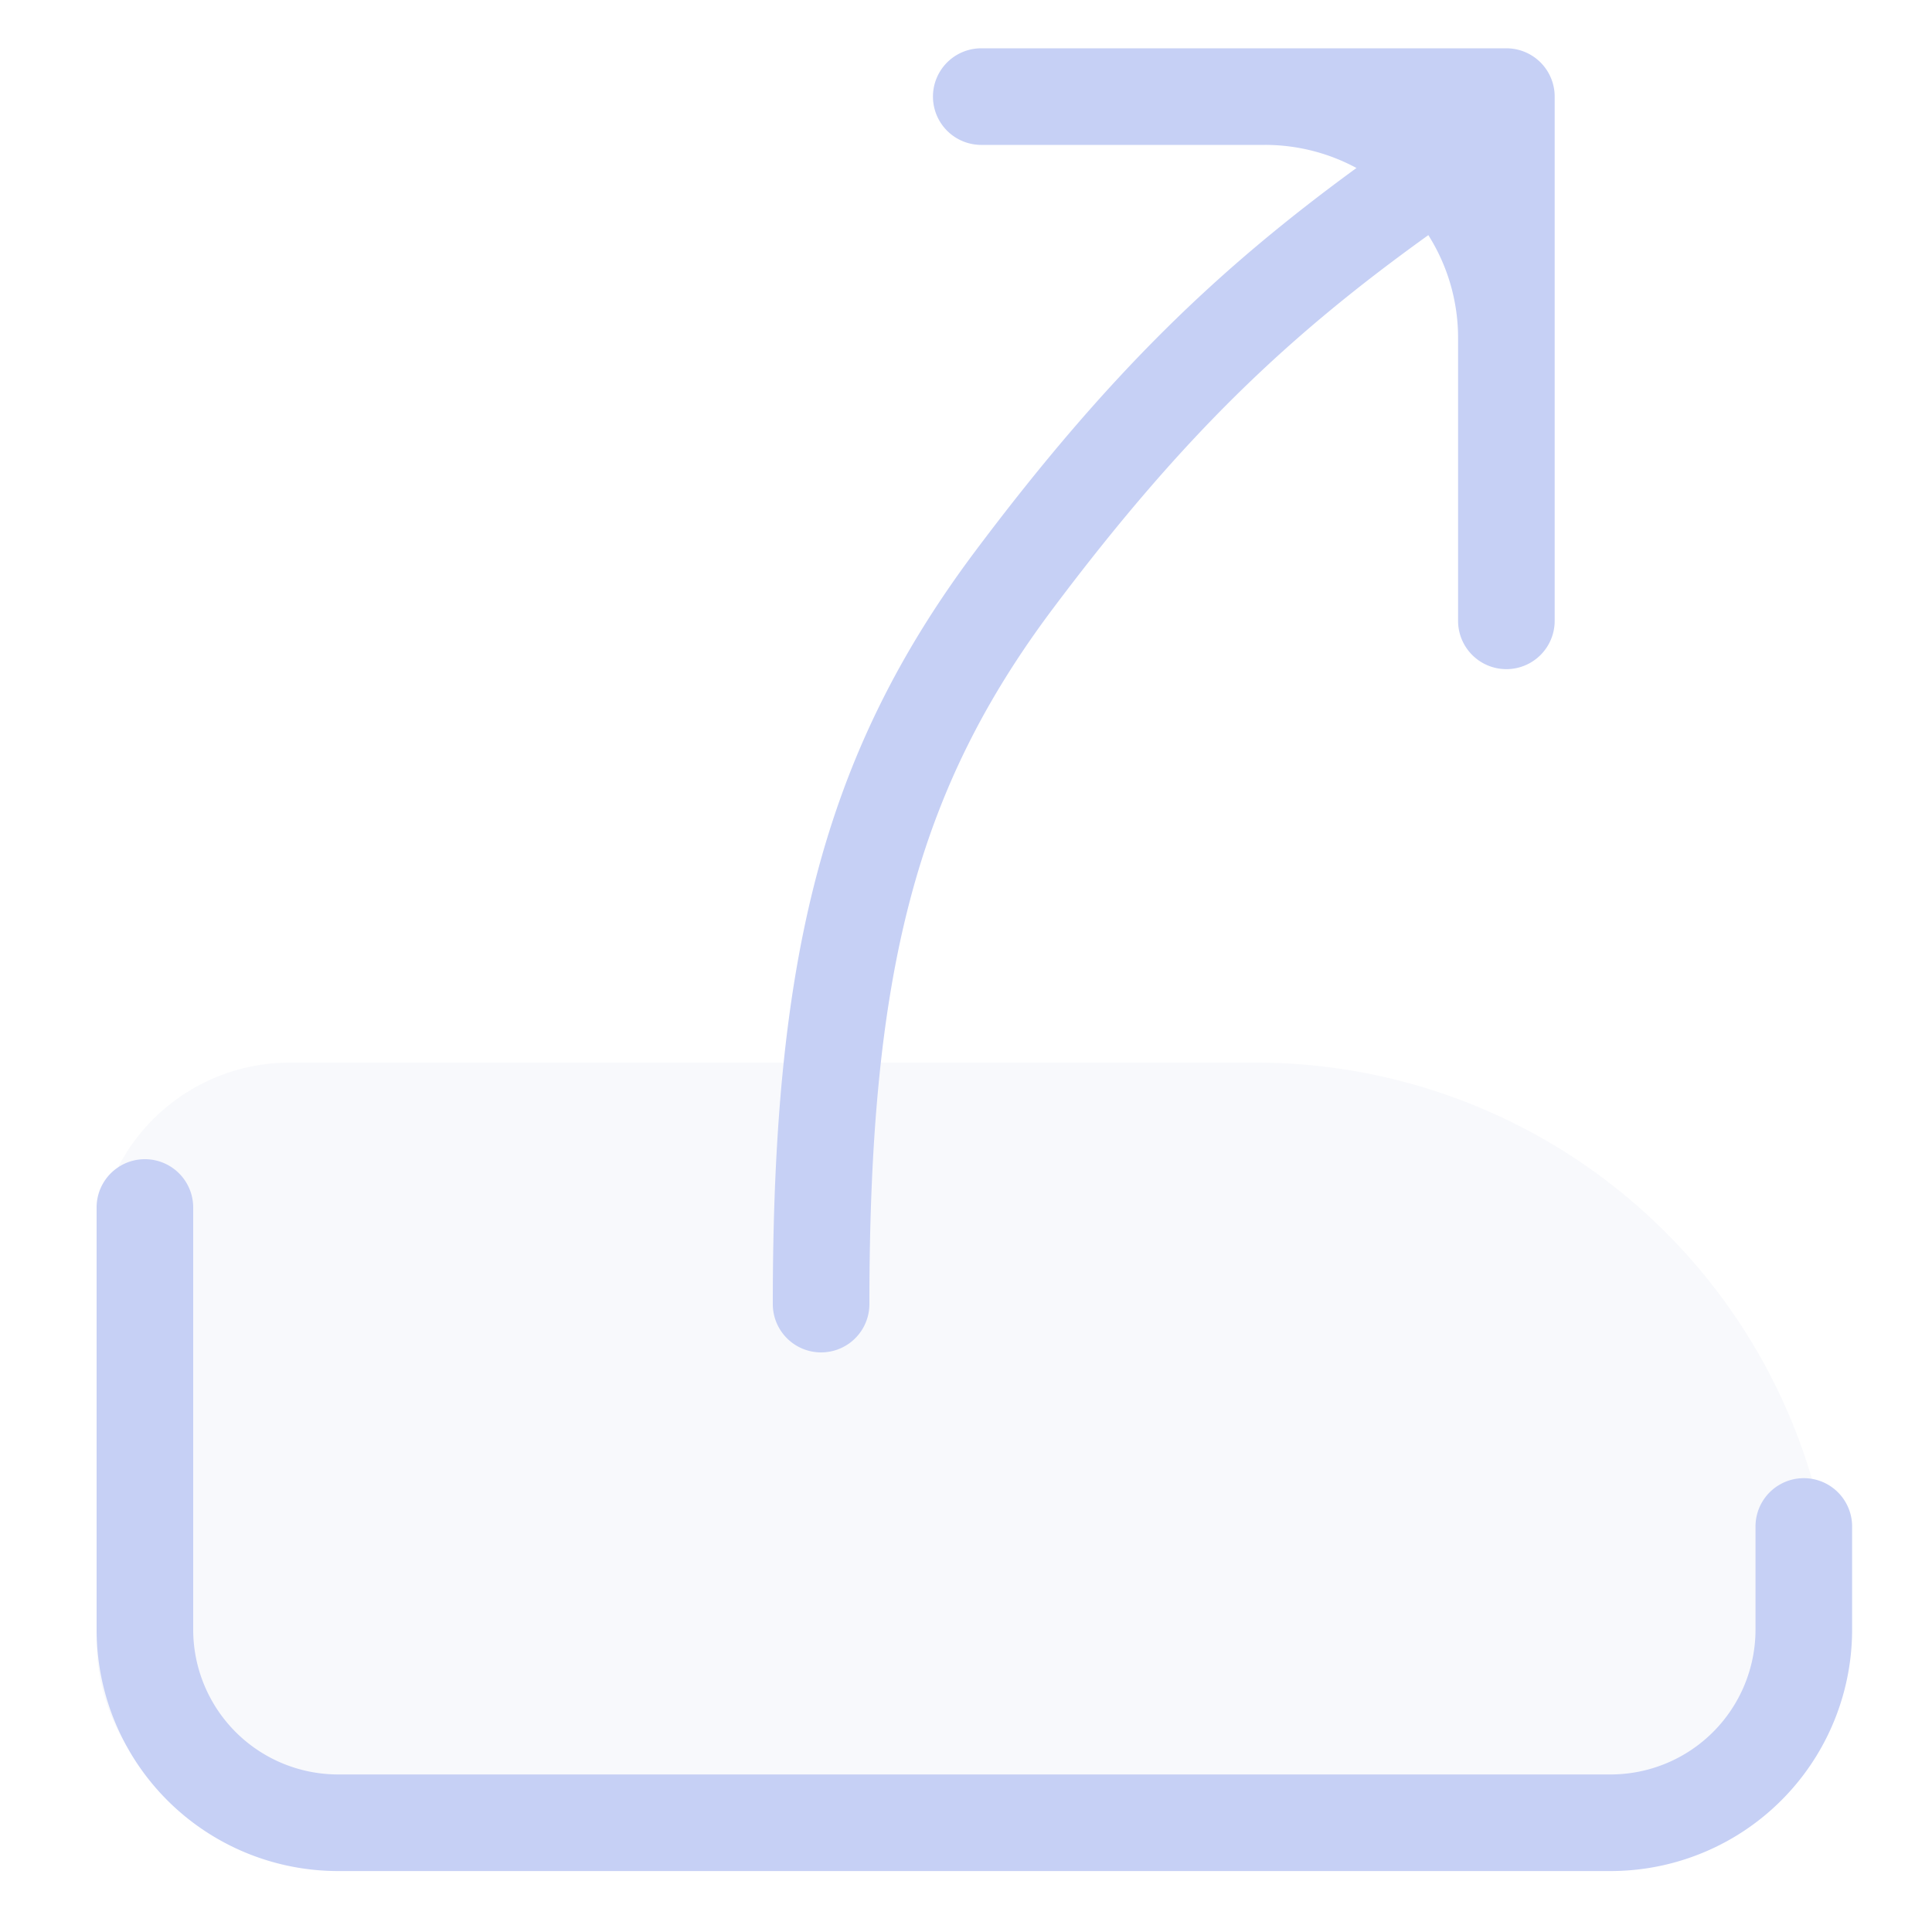 
<svg xmlns="http://www.w3.org/2000/svg" width="20" height="20" fill="none"><path fill="#b5bfe2" fill-opacity=".1" d="M1 13a2 2 0 0 1 2-2h10a6 6 0 0 1 6 6 2 2 0 0 1-2 2H3a2 2 0 0 1-2-2v-4Z"/><path fill="#c6d0f5" fill-rule="evenodd" d="M15.094 3.5a1.99 1.99 0 0 0-.308-1.066C13.371 3.451 12.28 4.461 10.9 6.3 9.49 8.18 9 10.059 9 13.5a.5.5 0 1 1-1 0c0-3.559.51-5.68 2.1-7.8 1.392-1.856 2.525-2.926 3.942-3.961a1.991 1.991 0 0 0-.948-.239h-2.936a.5.5 0 0 1 0-1h5.436a.5.5 0 0 1 .5.5v5.427a.5.5 0 1 1-1 0V3.5ZM2 12.5a.5.5 0 0 0-1 0v4.369a2.5 2.5 0 0 0 2.5 2.5h13.173a2.5 2.5 0 0 0 2.5-2.5v-1.067a.5.5 0 1 0-1 0v1.067a1.5 1.5 0 0 1-1.5 1.5H3.5a1.5 1.5 0 0 1-1.5-1.5V12.5Z" clip-rule="evenodd"/></svg>
